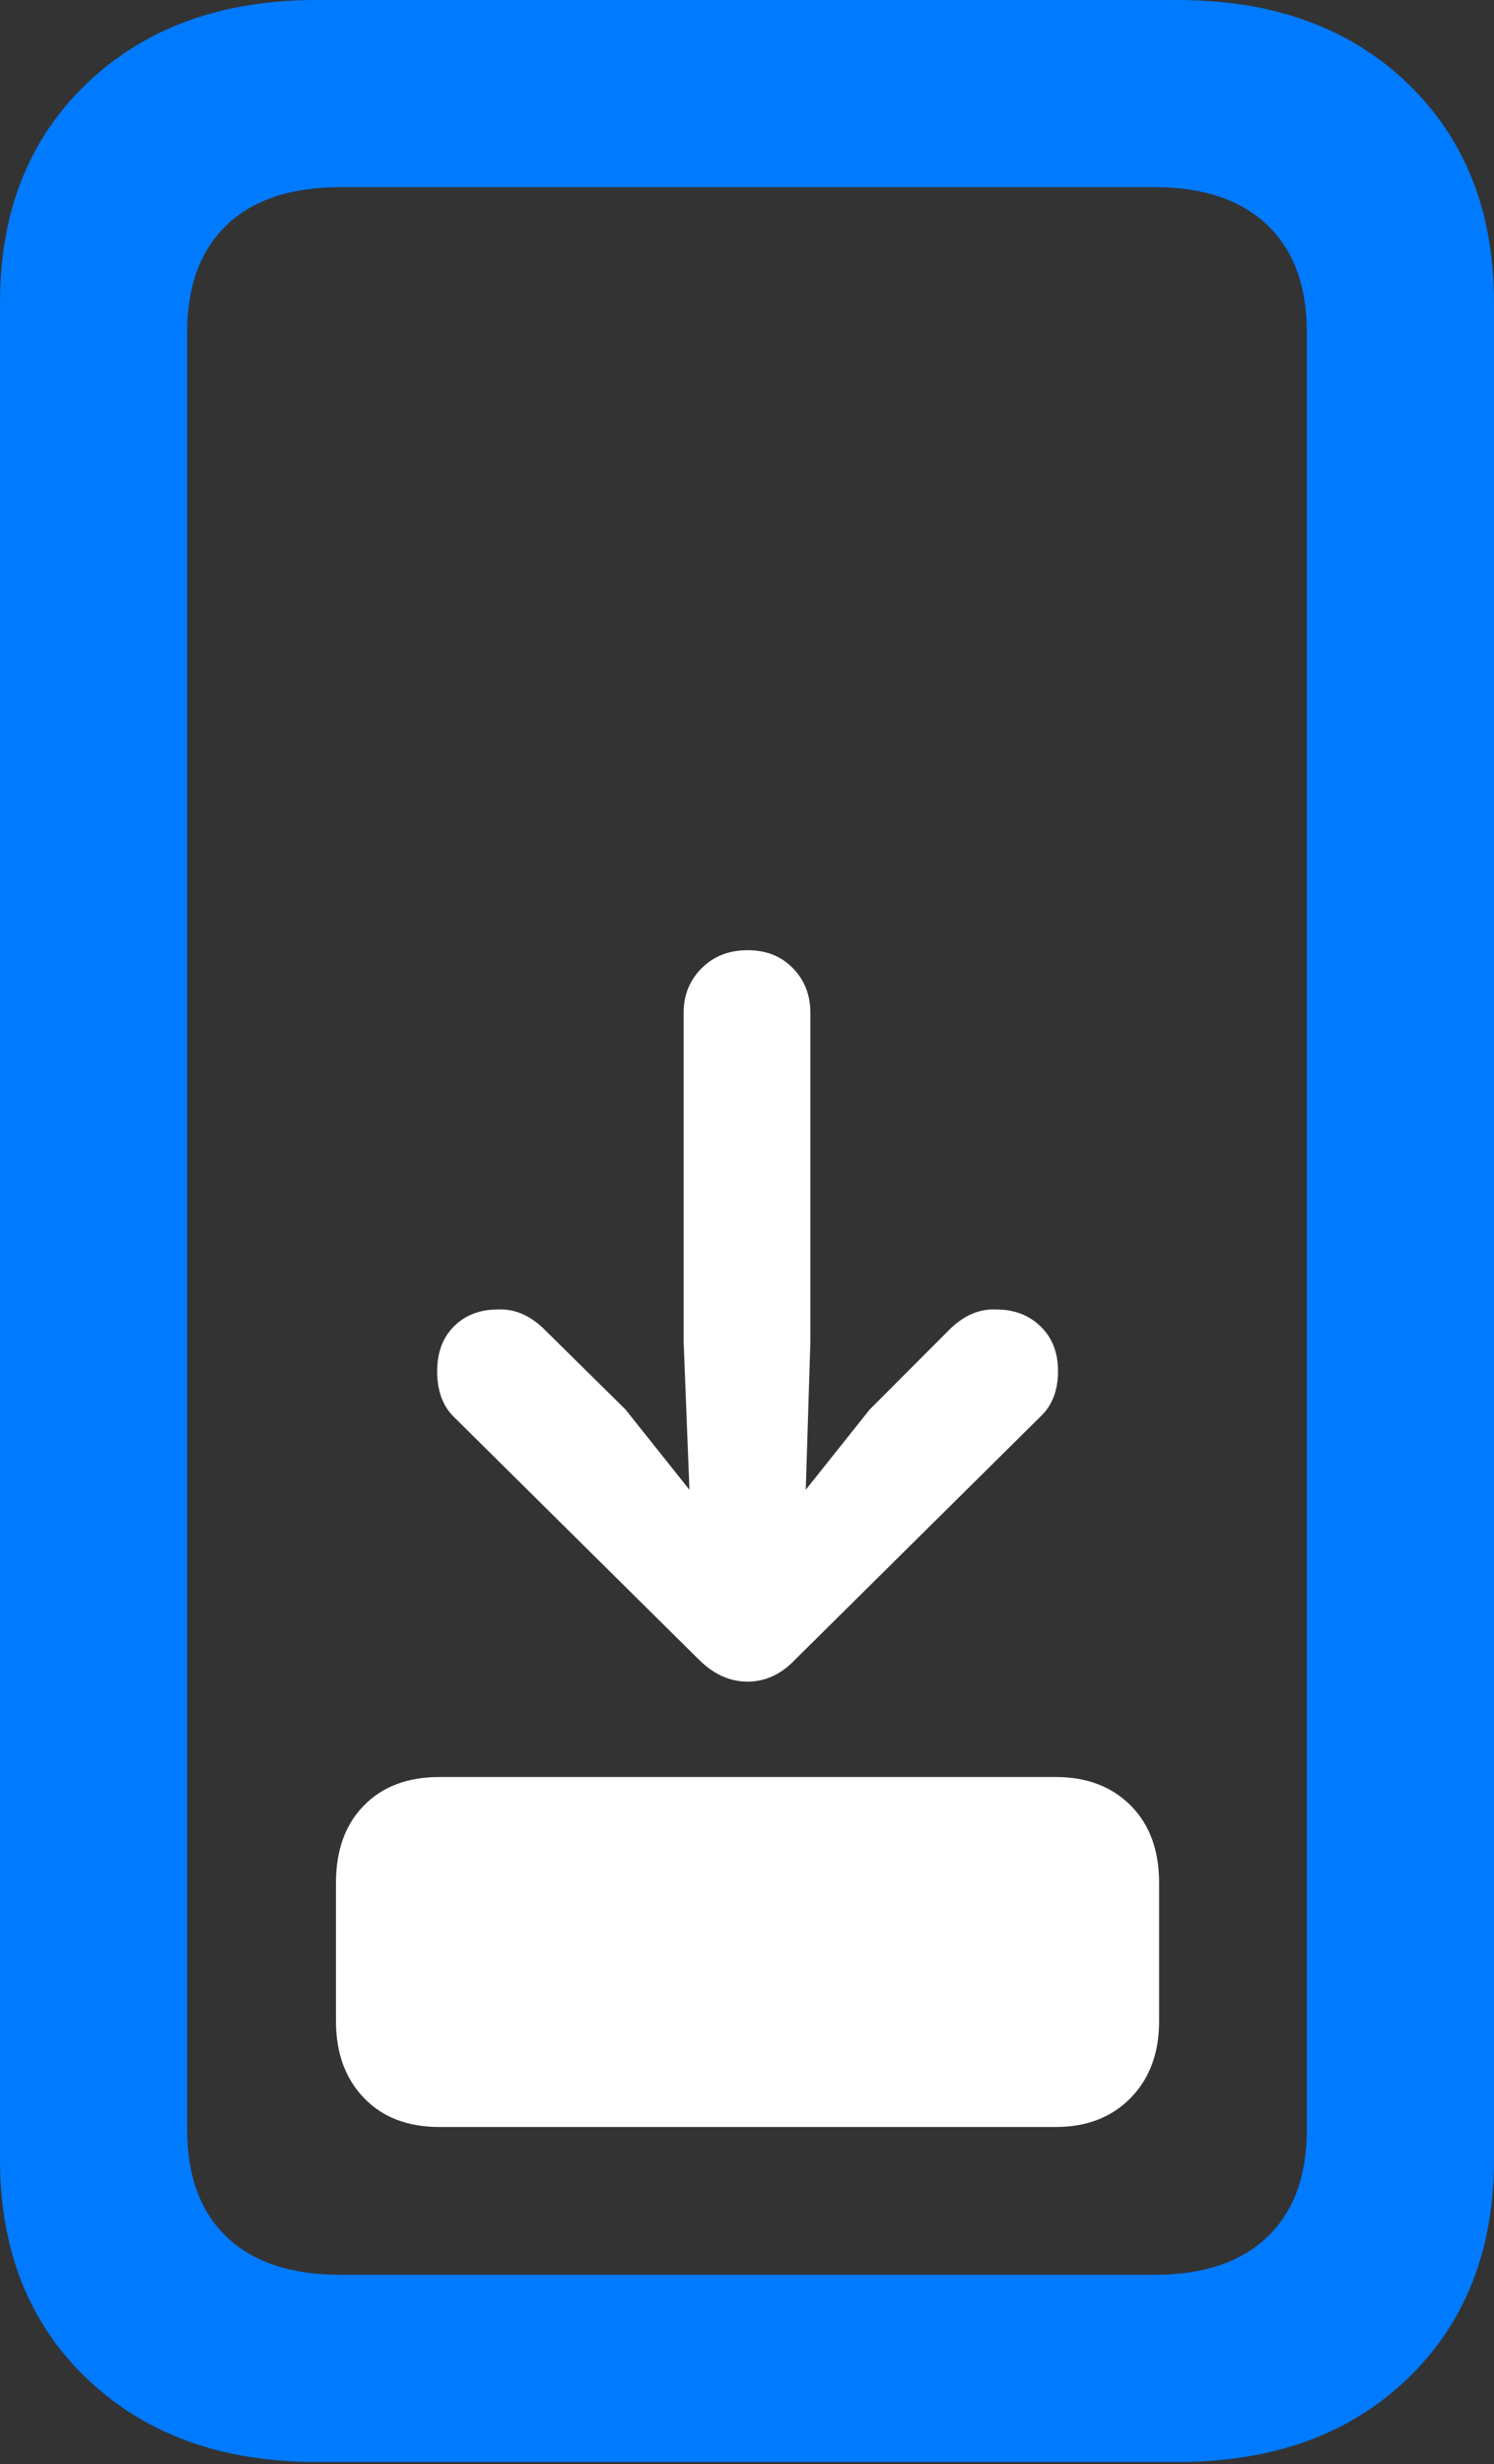 <?xml version="1.0" encoding="UTF-8"?>
<!--Generator: Apple Native CoreSVG 175.5-->
<!DOCTYPE svg
PUBLIC "-//W3C//DTD SVG 1.1//EN"
       "http://www.w3.org/Graphics/SVG/1.1/DTD/svg11.dtd">
<svg version="1.1" xmlns="http://www.w3.org/2000/svg" xmlns:xlink="http://www.w3.org/1999/xlink" width="12.549" height="20.693">
 <rect width="100%" height="100%" fill="#333333" stroke="none"/>
 <g>
  <rect height="20.693" opacity="0" width="12.549" x="0" y="0"/>
  <path d="M0 18.135Q0 19.277 0.732 19.976Q1.465 20.674 2.656 20.674L9.893 20.674Q11.094 20.674 11.821 19.976Q12.549 19.277 12.549 18.135L12.549 2.539Q12.549 1.396 11.821 0.698Q11.094 0 9.893 0L2.656 0Q1.465 0 0.732 0.698Q0 1.396 0 2.539ZM1.572 17.881L1.572 2.793Q1.572 2.207 1.904 1.89Q2.236 1.572 2.861 1.572L9.697 1.572Q10.312 1.572 10.645 1.89Q10.977 2.207 10.977 2.793L10.977 17.881Q10.977 18.467 10.645 18.784Q10.312 19.102 9.697 19.102L2.861 19.102Q2.236 19.102 1.904 18.784Q1.572 18.467 1.572 17.881Z" fill="#007aff"/>
  <path d="M3.672 11.514Q3.672 11.748 3.799 11.885L5.869 13.935Q6.055 14.121 6.279 14.121Q6.504 14.121 6.68 13.935L8.75 11.885Q8.887 11.748 8.887 11.514Q8.887 11.279 8.74 11.138Q8.594 10.996 8.369 10.996Q8.164 10.986 7.988 11.152L7.305 11.836L6.768 12.51L6.807 11.26L6.807 8.506Q6.807 8.281 6.66 8.13Q6.514 7.979 6.279 7.979Q6.045 7.979 5.894 8.13Q5.742 8.281 5.742 8.506L5.742 11.26L5.791 12.51L5.254 11.836L4.561 11.152Q4.385 10.986 4.18 10.996Q3.955 10.996 3.813 11.138Q3.672 11.279 3.672 11.514ZM3.691 17.861L8.867 17.861Q9.258 17.861 9.497 17.617Q9.736 17.373 9.736 16.973L9.736 15.81Q9.736 15.4 9.497 15.161Q9.258 14.922 8.867 14.922L3.691 14.922Q3.291 14.922 3.057 15.161Q2.822 15.4 2.822 15.81L2.822 16.973Q2.822 17.373 3.057 17.617Q3.291 17.861 3.691 17.861Z" fill="#ffffff"/>
 </g>
</svg>
